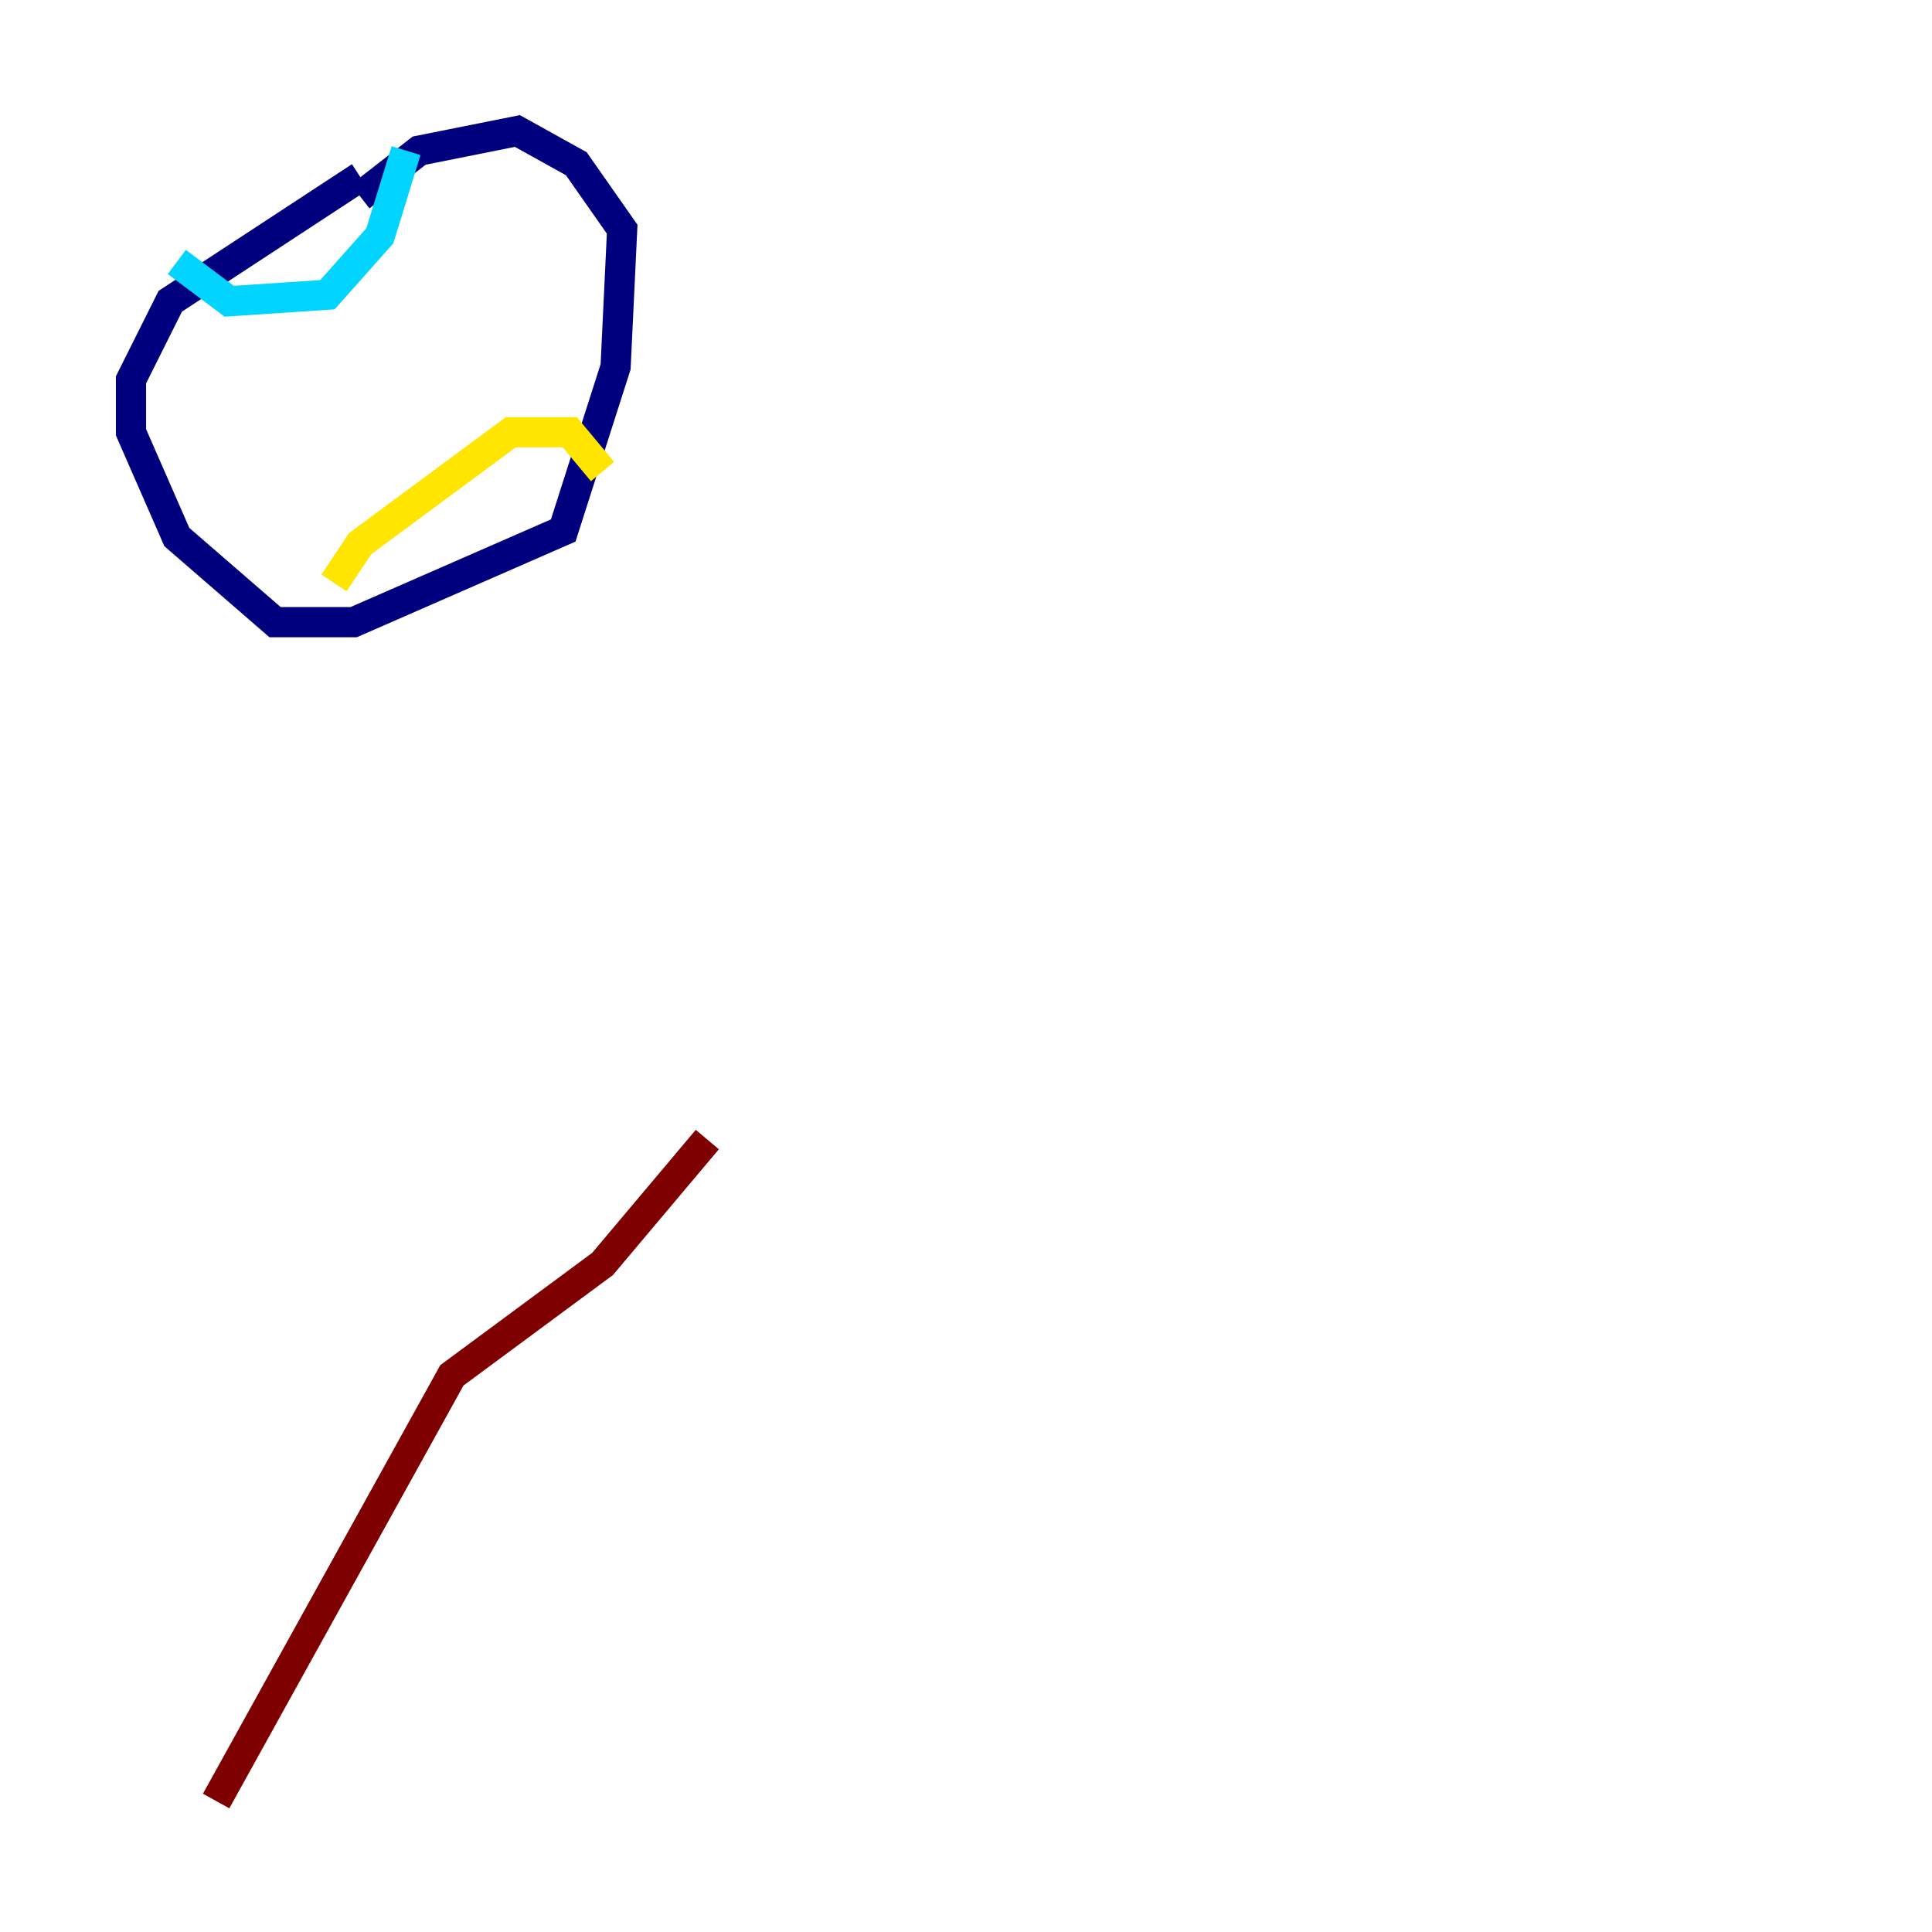<?xml version="1.0" encoding="utf-8" ?>
<svg baseProfile="tiny" height="128" version="1.2" viewBox="0,0,128,128" width="128" xmlns="http://www.w3.org/2000/svg" xmlns:ev="http://www.w3.org/2001/xml-events" xmlns:xlink="http://www.w3.org/1999/xlink"><defs /><polyline fill="none" points="23.864,11.715 11.281,19.959 8.678,25.166 8.678,28.637 11.715,35.58 18.224,41.22 23.43,41.22 37.315,35.146 40.786,24.298 41.22,15.186 38.183,10.848 34.278,8.678 27.77,9.98 23.864,13.017" stroke="#00007f" stroke-width="2" /><polyline fill="none" points="11.715,17.356 15.186,19.959 21.695,19.525 25.166,15.62 26.902,9.98" stroke="#00d4ff" stroke-width="2" /><polyline fill="none" points="22.129,38.617 23.864,36.014 33.844,28.637 37.749,28.637 39.919,31.241" stroke="#ffe500" stroke-width="2" /><polyline fill="none" points="14.319,119.322 29.939,91.119 39.919,83.742 46.861,75.498" stroke="#7f0000" stroke-width="2" /></svg>